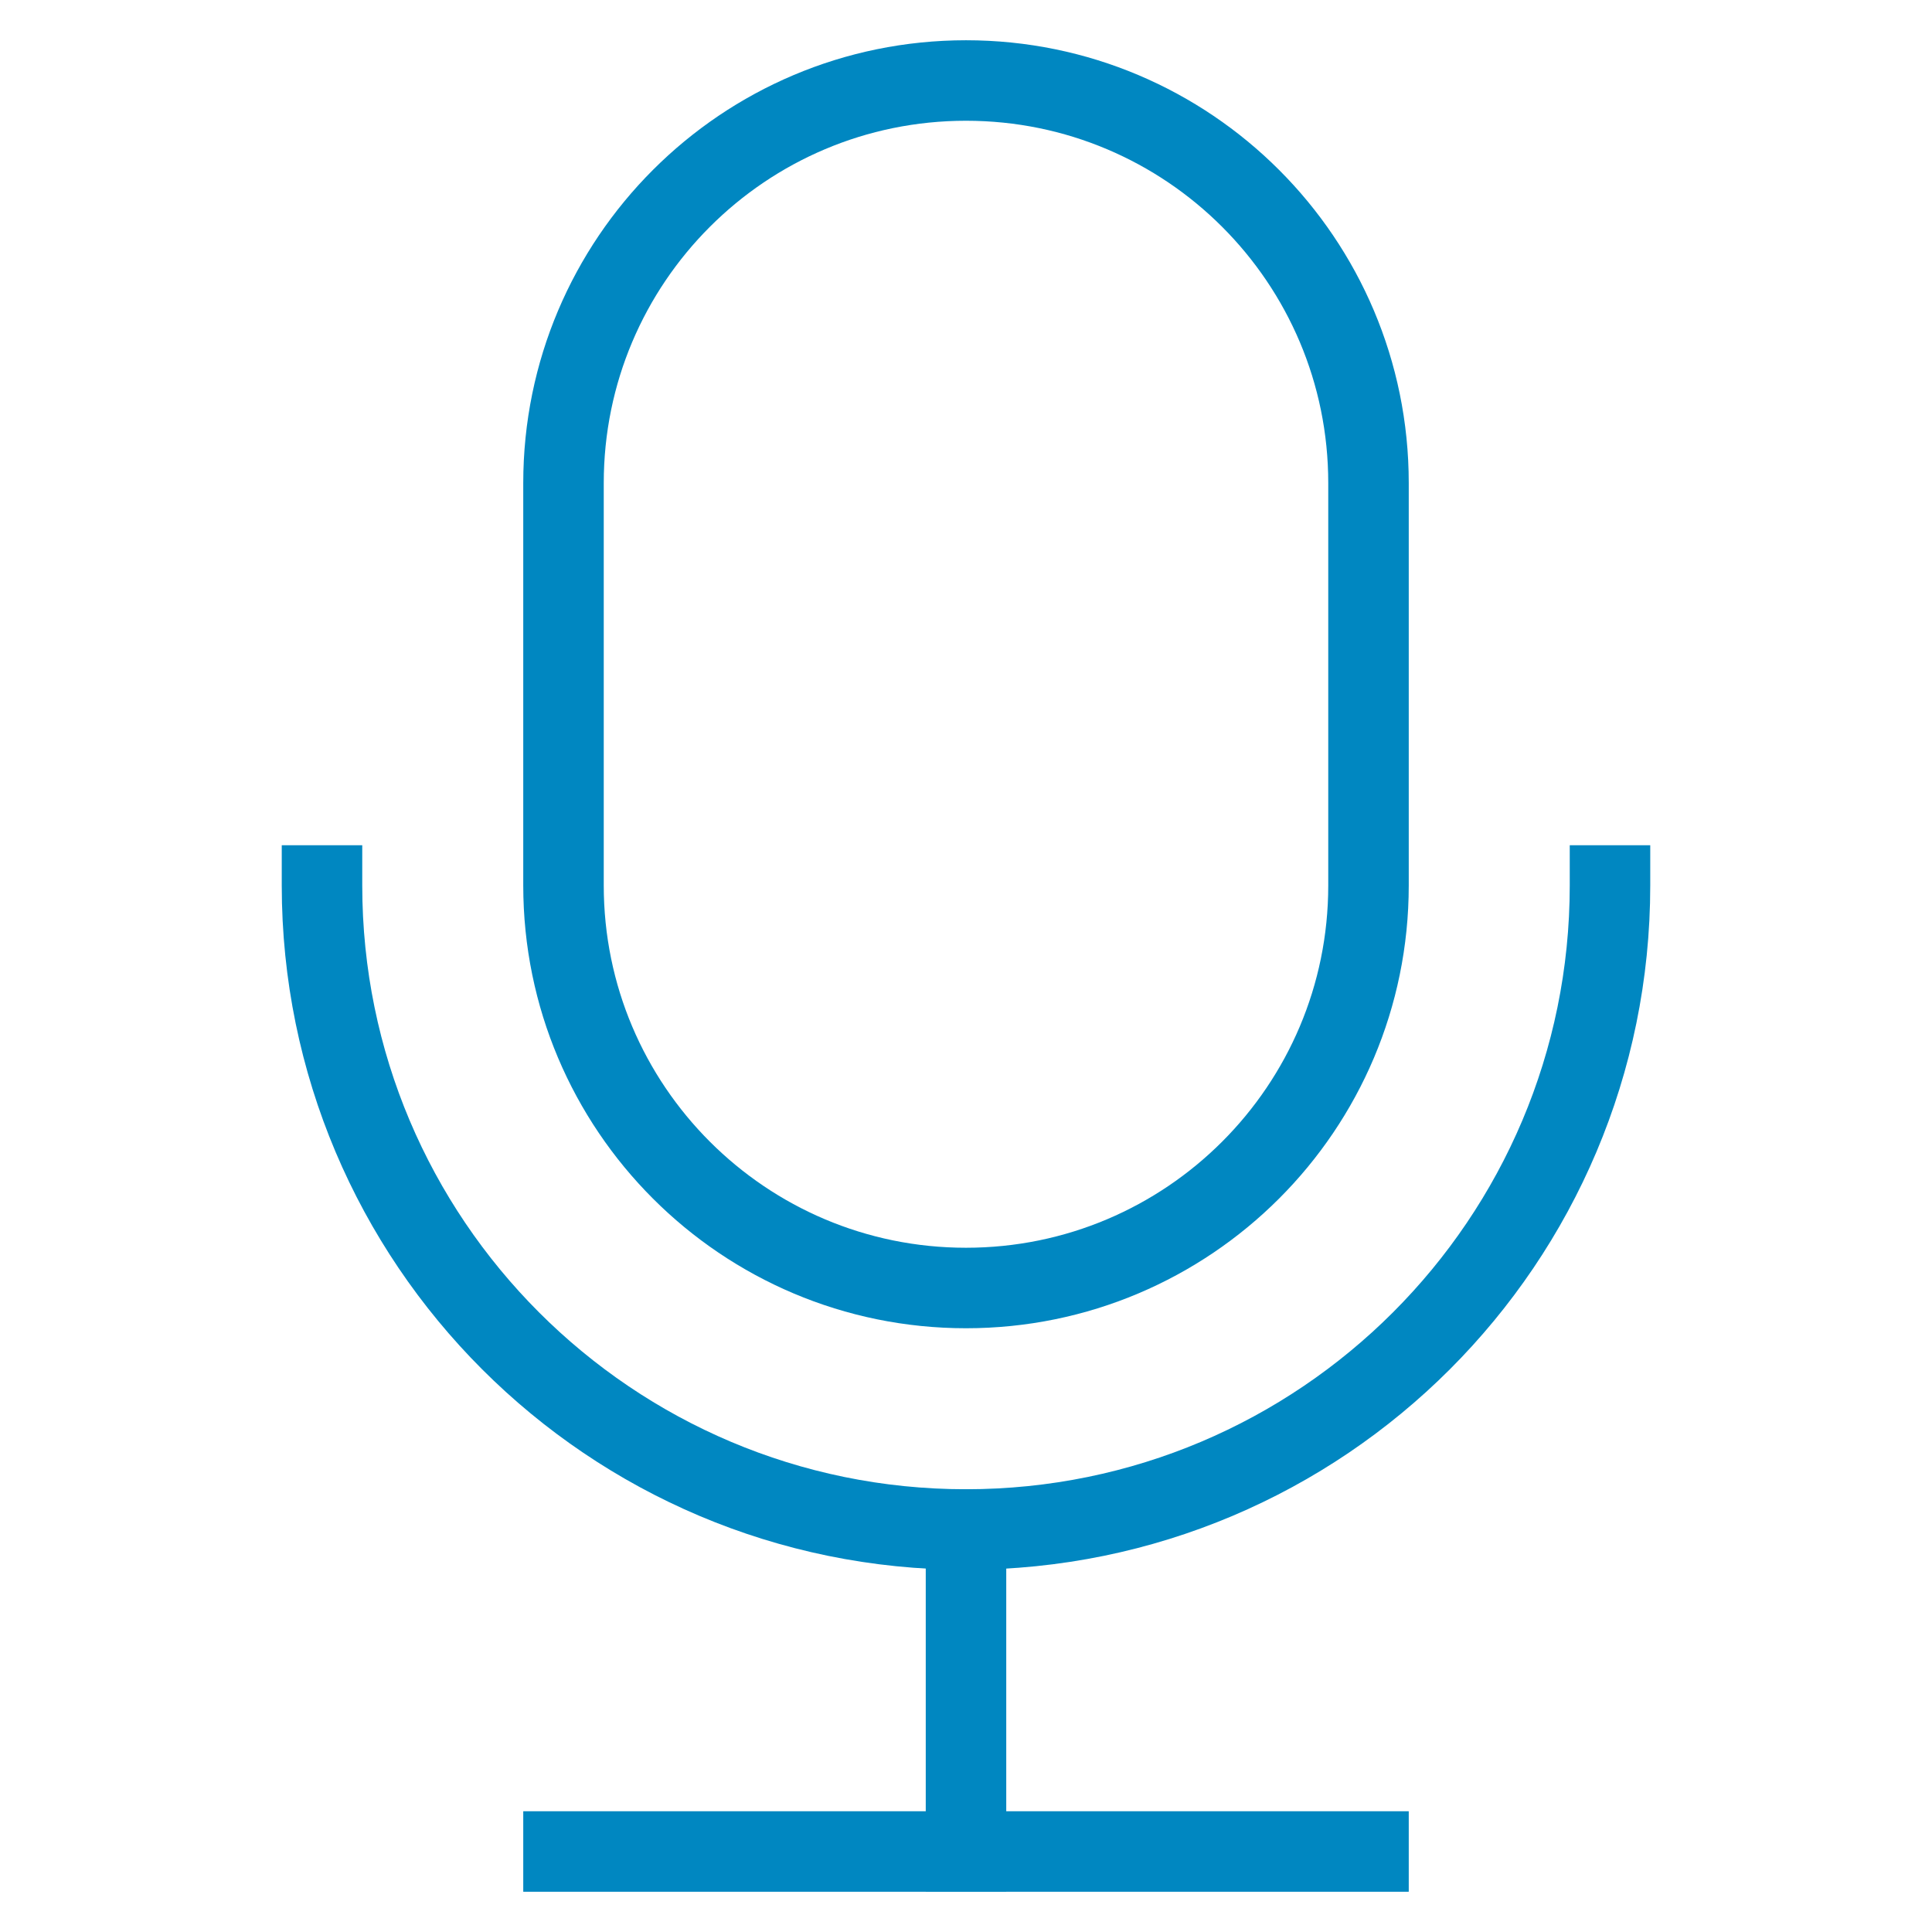 <svg xmlns="http://www.w3.org/2000/svg" xmlns:xlink="http://www.w3.org/1999/xlink" x="0px" y="0px" width="48px" height="48px" viewBox="0 0 48 48"><g stroke-width="2" transform="translate(0, 0)"><path data-color="color-2" fill="none" stroke="#0087c1" stroke-width="2" stroke-linecap="square" stroke-miterlimit="10" d="M24,32
	L24,32c-5.523,0-10-4.477-10-10V12c0-5.523,4.477-10,10-10h0c5.523,0,10,4.477,10,10v10C34,27.523,29.523,32,24,32z" stroke-linejoin="miter"></path>
<line fill="none" stroke="#0087c1" stroke-width="2" stroke-linecap="square" stroke-miterlimit="10" x1="14" y1="46" x2="34" y2="46" stroke-linejoin="miter"></line>
<line fill="none" stroke="#0087c1" stroke-width="2" stroke-linecap="square" stroke-miterlimit="10" x1="24" y1="38" x2="24" y2="46" stroke-linejoin="miter"></line>
<path fill="none" stroke="#0087c1" stroke-width="2" stroke-linecap="square" stroke-miterlimit="10" d="M40,22
	c0,8.837-7.163,16-16,16h0c-8.837,0-16-7.163-16-16" stroke-linejoin="miter"></path></g></svg>